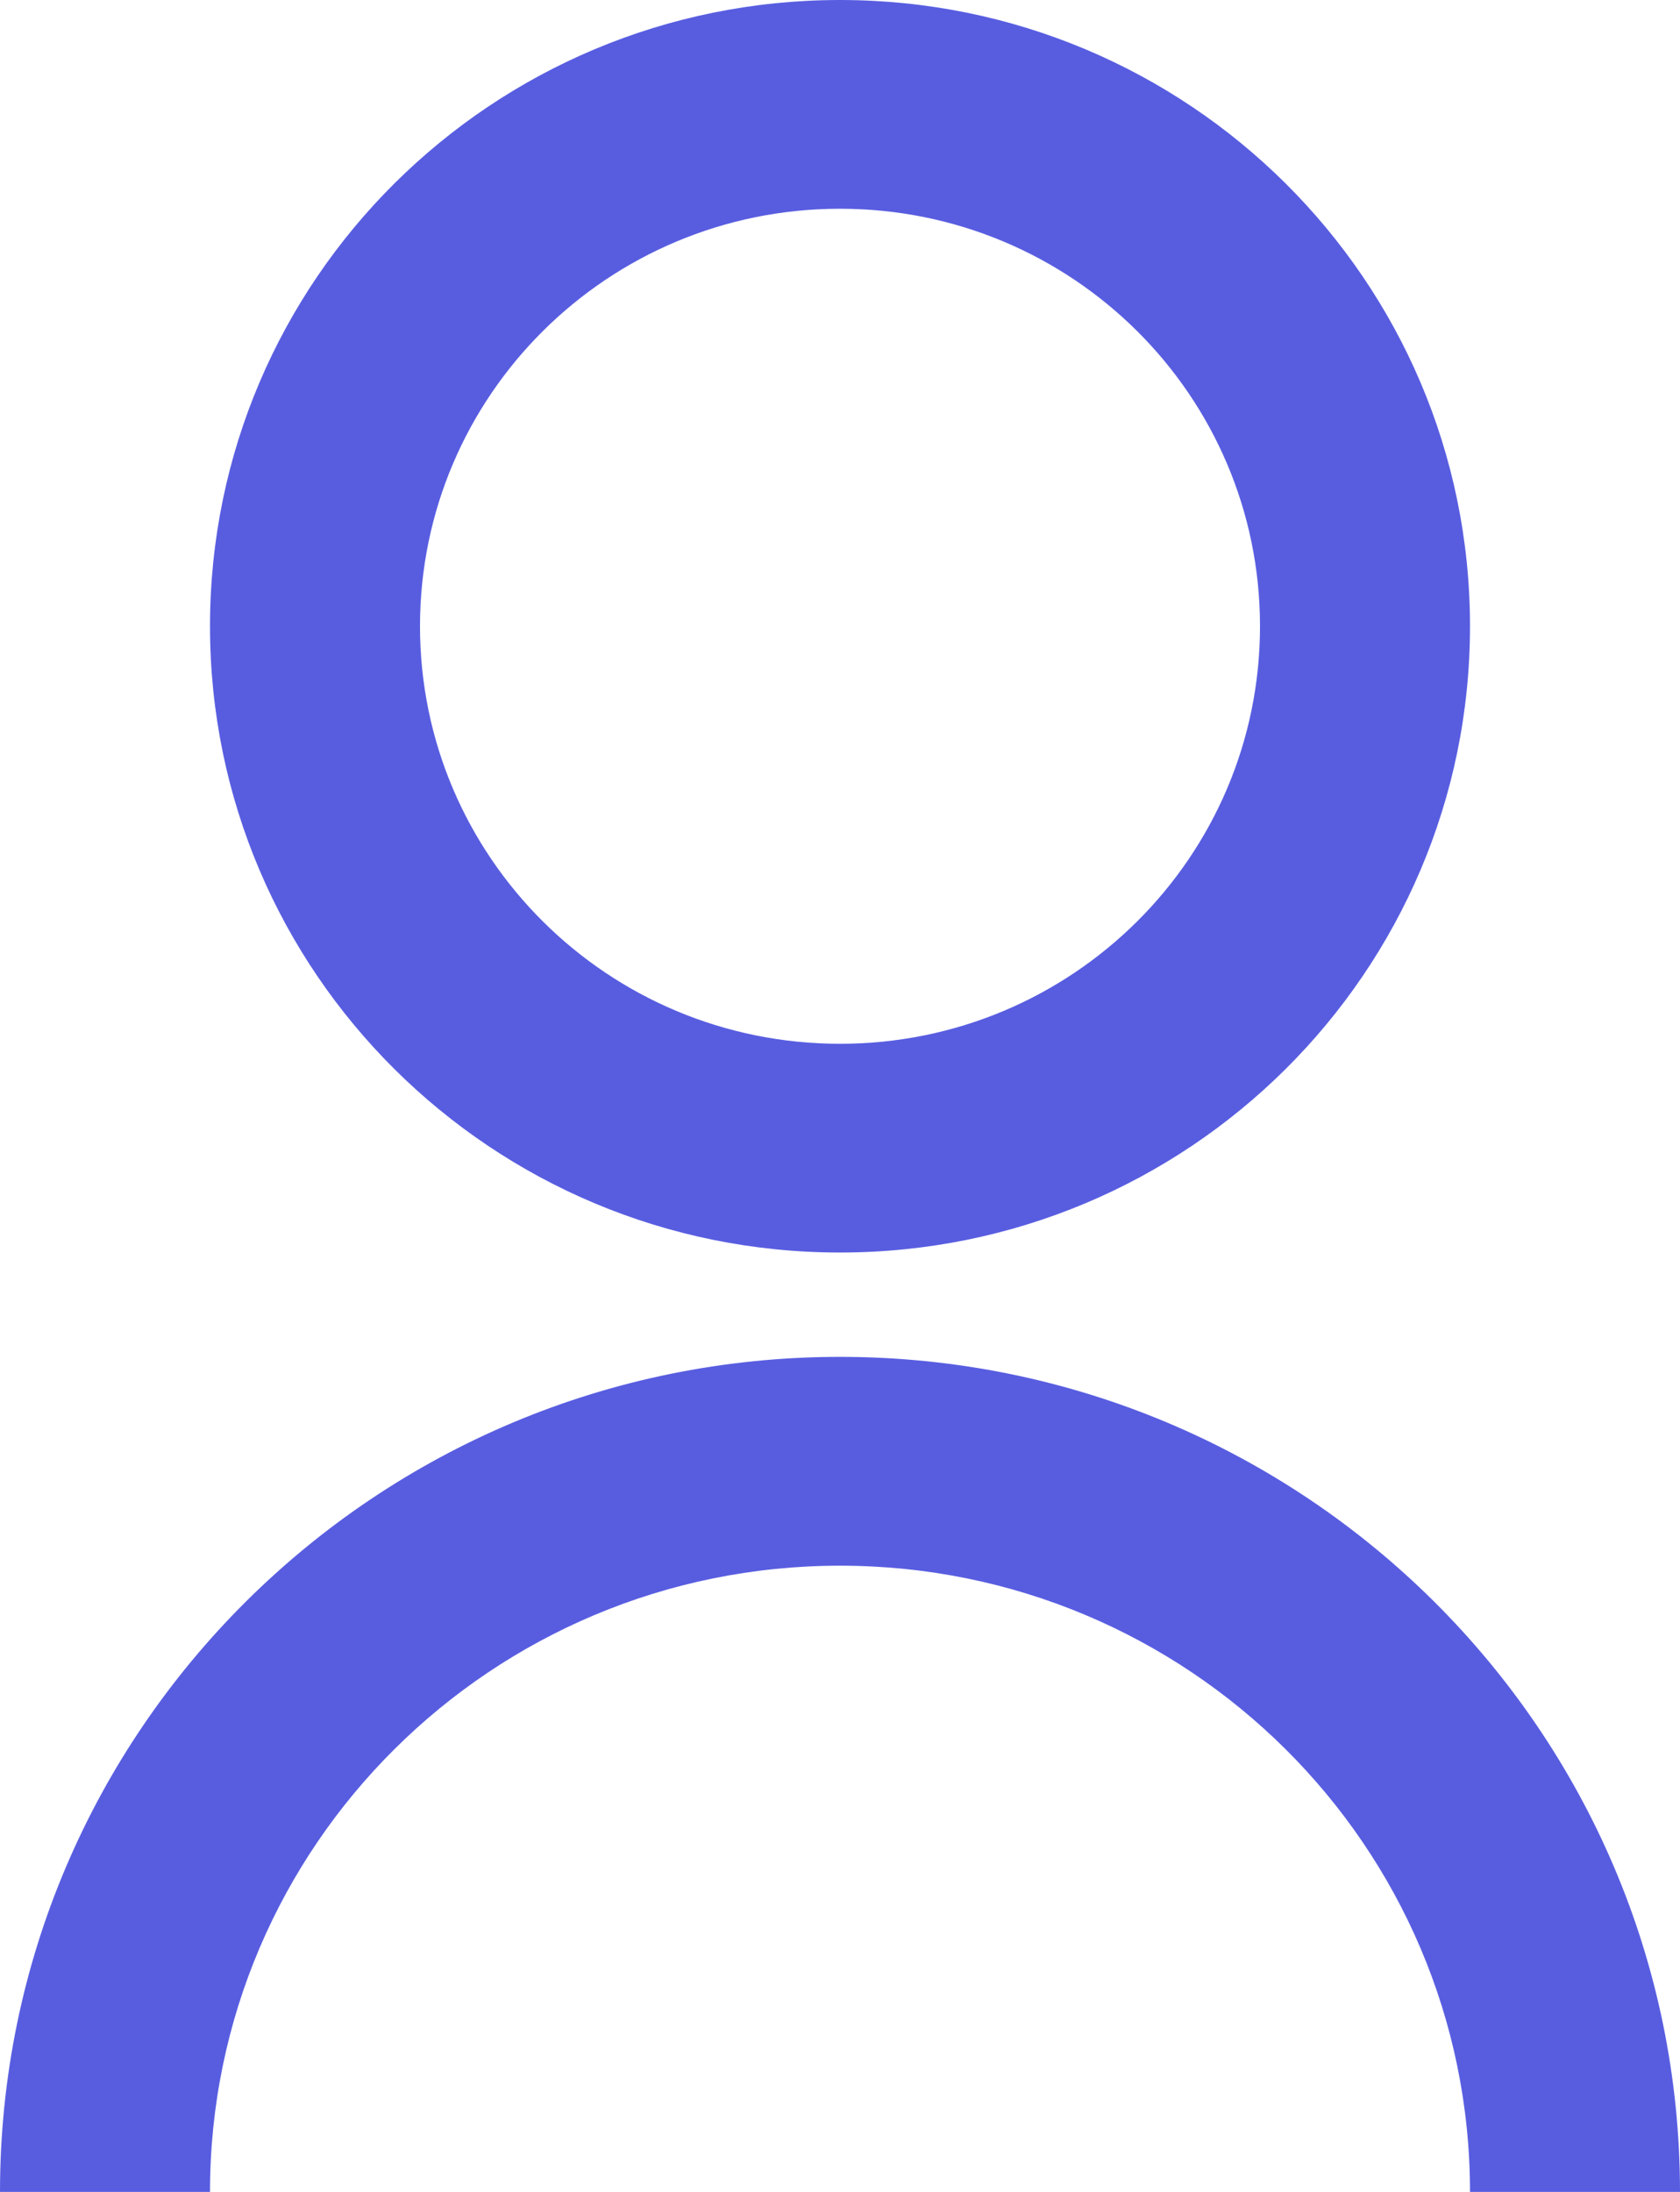 ﻿<?xml version="1.0" encoding="utf-8"?>
<svg version="1.1" xmlns:xlink="http://www.w3.org/1999/xlink" width="23px" height="30px" xmlns="http://www.w3.org/2000/svg">
  <g transform="matrix(1 0 0 1 -847 -769 )">
    <path d="M 2.875 30  L 0 30  C 0 23.688  5.149 18.571  11.5 18.571  C 17.851 18.571  23 23.688  23 30  L 20.125 30  C 20.125 25.266  16.263 21.429  11.5 21.429  C 6.737 21.429  2.875 25.266  2.875 30  Z M 20.125 8.571  C 20.125 13.307  16.265 17.143  11.5 17.143  C 6.735 17.143  2.875 13.307  2.875 8.571  C 2.875 3.836  6.735 0  11.5 0  C 16.265 0  20.125 3.836  20.125 8.571  Z M 5.75 8.571  C 5.75 11.729  8.323 14.286  11.5 14.286  C 14.677 14.286  17.25 11.729  17.25 8.571  C 17.25 5.414  14.677 2.857  11.5 2.857  C 8.323 2.857  5.75 5.414  5.75 8.571  Z " fill-rule="nonzero" fill="#585de0" stroke="none" transform="matrix(1 0 0 1 847 769 )" />
  </g>
</svg>